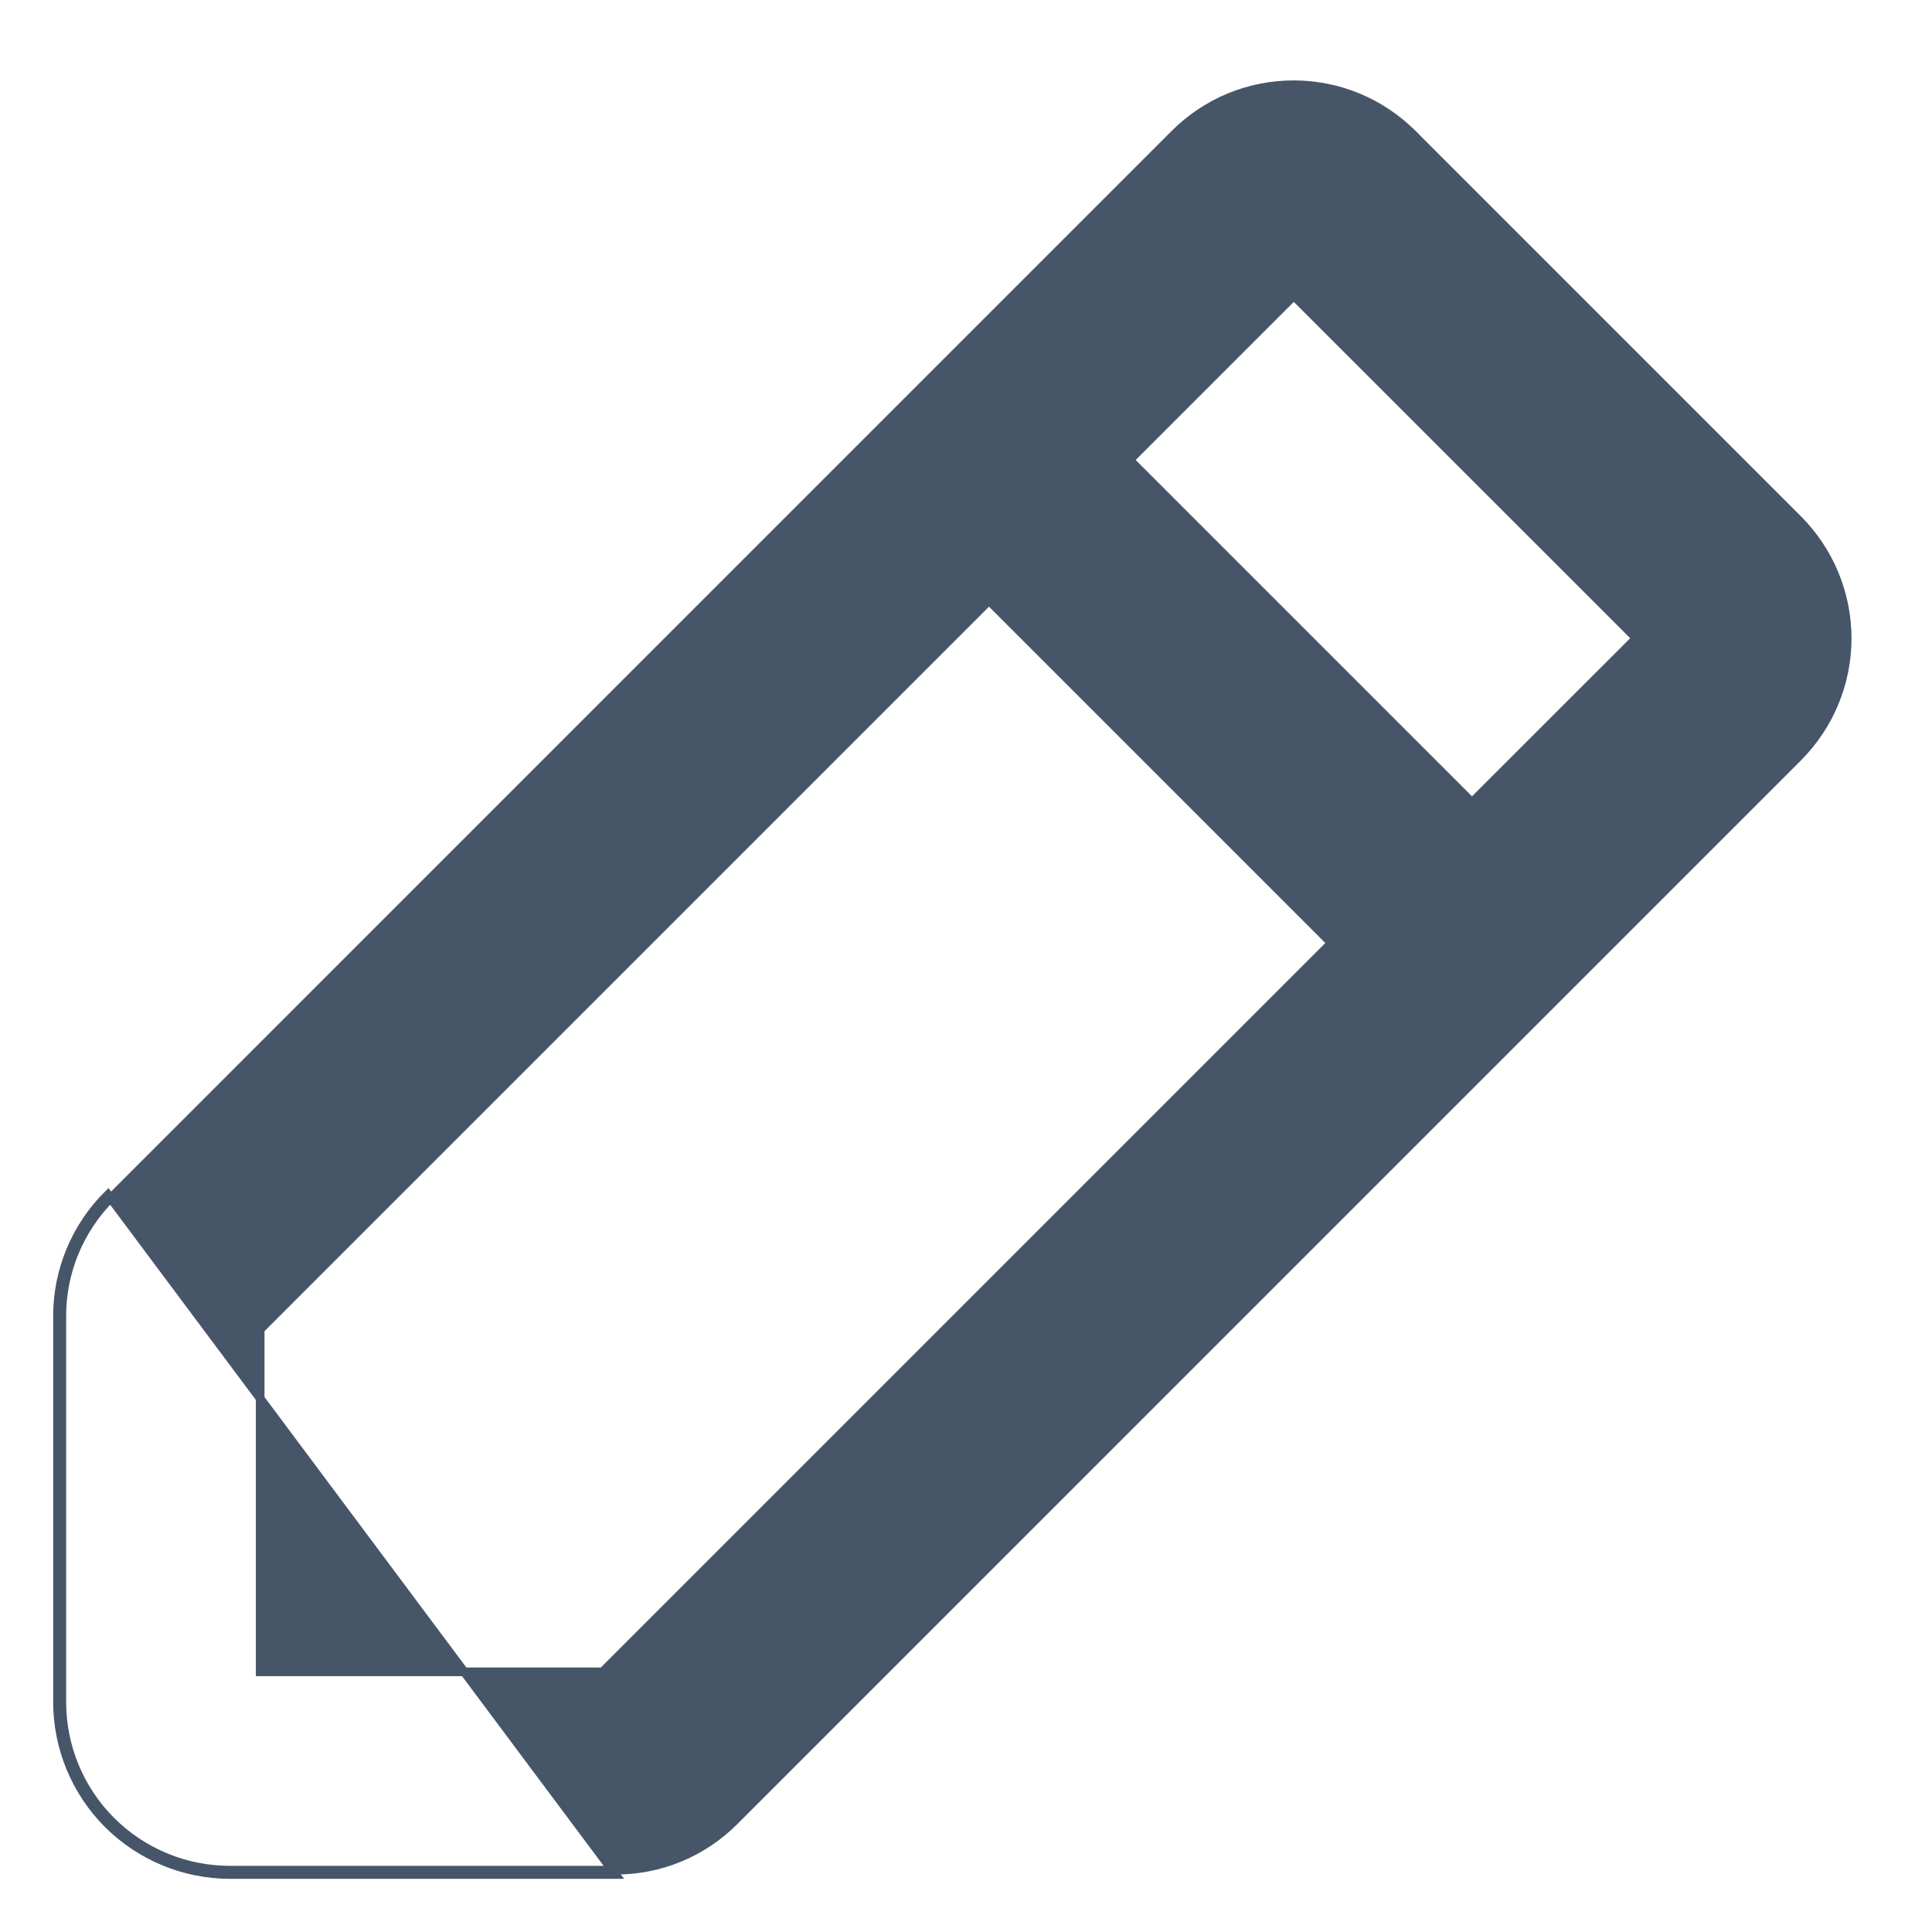 <svg width="21" height="21" viewBox="0 0 21 21" fill="none" xmlns="http://www.w3.org/2000/svg">
<path d="M12.768 1.457L12.768 1.457C12.938 1.287 13.139 1.152 13.361 1.06C13.583 0.968 13.821 0.921 14.061 0.921C14.301 0.921 14.539 0.968 14.761 1.06C14.982 1.152 15.184 1.287 15.354 1.457L15.387 1.423L15.354 1.457L19.543 5.646C19.885 5.989 20.078 6.454 20.078 6.939C20.078 7.424 19.885 7.888 19.543 8.231L7.982 19.793L7.982 19.793C7.813 19.963 7.611 20.098 7.39 20.19C7.168 20.282 6.93 20.329 6.69 20.328H6.69H2.5C2.015 20.328 1.55 20.136 1.207 19.793C0.864 19.45 0.672 18.985 0.672 18.5L0.672 14.31L0.672 14.31C0.671 14.07 0.718 13.832 0.81 13.61C0.902 13.389 1.037 13.187 1.207 13.018L1.208 13.018L12.768 1.457ZM6.531 18.172H6.551L6.564 18.158L14.439 10.283L14.473 10.25L14.439 10.217L10.783 6.561L10.75 6.527L10.717 6.561L2.842 14.436L2.828 14.449V14.469V18.125V18.172H2.875H6.531ZM15.967 8.689L16 8.723L16.033 8.689L17.753 6.97L17.786 6.937L17.753 6.904L14.096 3.248L14.063 3.214L14.03 3.248L12.311 4.967L12.277 5L12.311 5.033L15.967 8.689ZM2.5 20.375H6.69L1.174 12.985C1 13.158 0.861 13.365 0.767 13.592C0.672 13.82 0.624 14.064 0.625 14.31V18.5C0.625 18.997 0.823 19.474 1.174 19.826C1.526 20.177 2.003 20.375 2.5 20.375Z" fill="#475569" stroke="#475569" stroke-width="0.094"/>
</svg>

